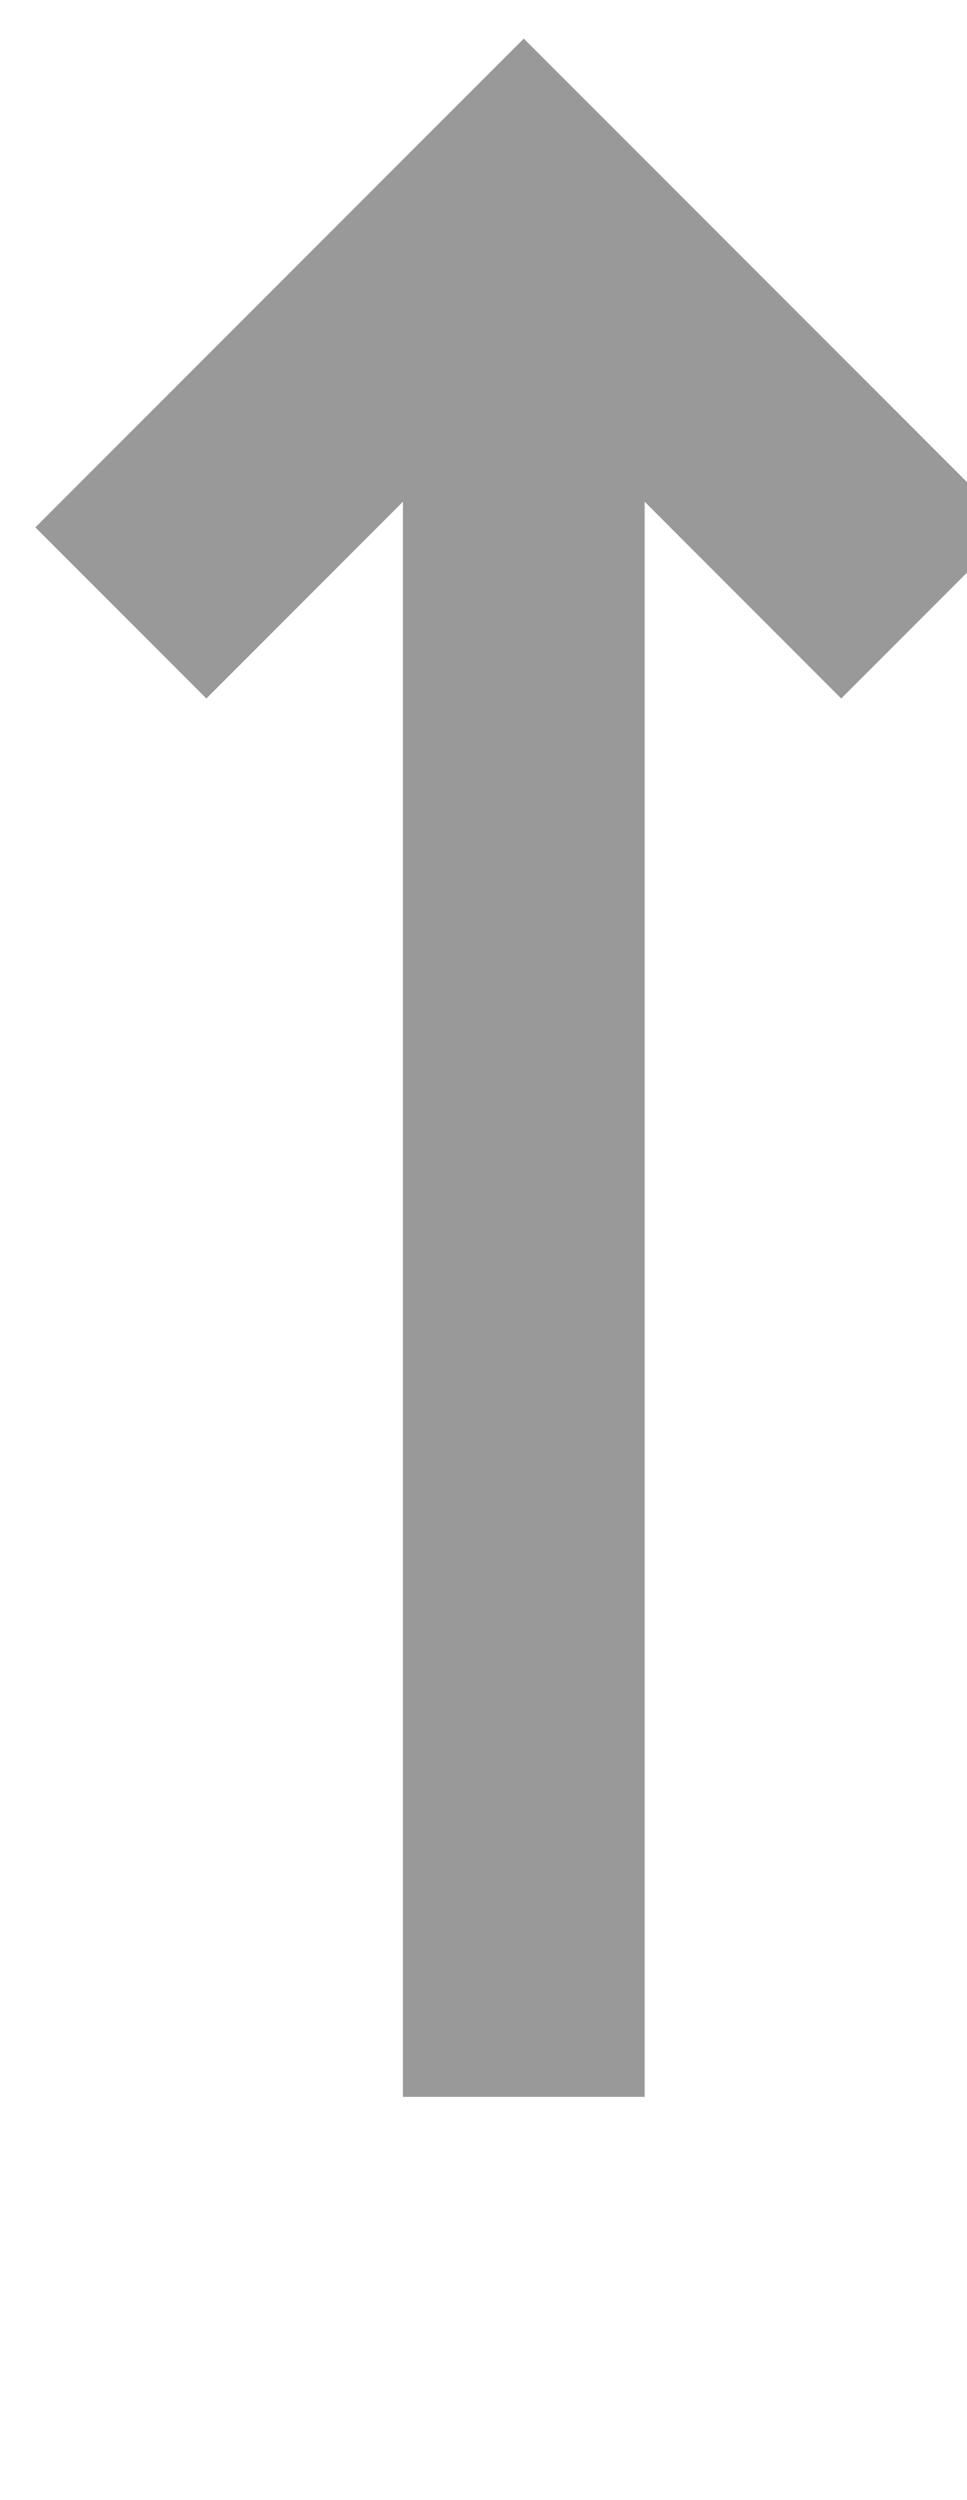 ﻿<?xml version="1.0" encoding="utf-8"?>
<svg version="1.1" xmlns:xlink="http://www.w3.org/1999/xlink" width="12px" height="31px" preserveAspectRatio="xMidYMin meet" viewBox="1382 1250  10 31" xmlns="http://www.w3.org/2000/svg">
  <path d="M 1387.5 1276  L 1387.5 1253.5  " stroke-width="3" stroke="#999999" fill="none" />
  <path d="M 1383.561 1258.661  L 1387.5 1254.721  L 1391.439 1258.661  L 1393.561 1256.539  L 1388.561 1251.539  L 1387.5 1250.479  L 1386.439 1251.539  L 1381.439 1256.539  L 1383.561 1258.661  Z " fill-rule="nonzero" fill="#999999" stroke="none" />
</svg>
